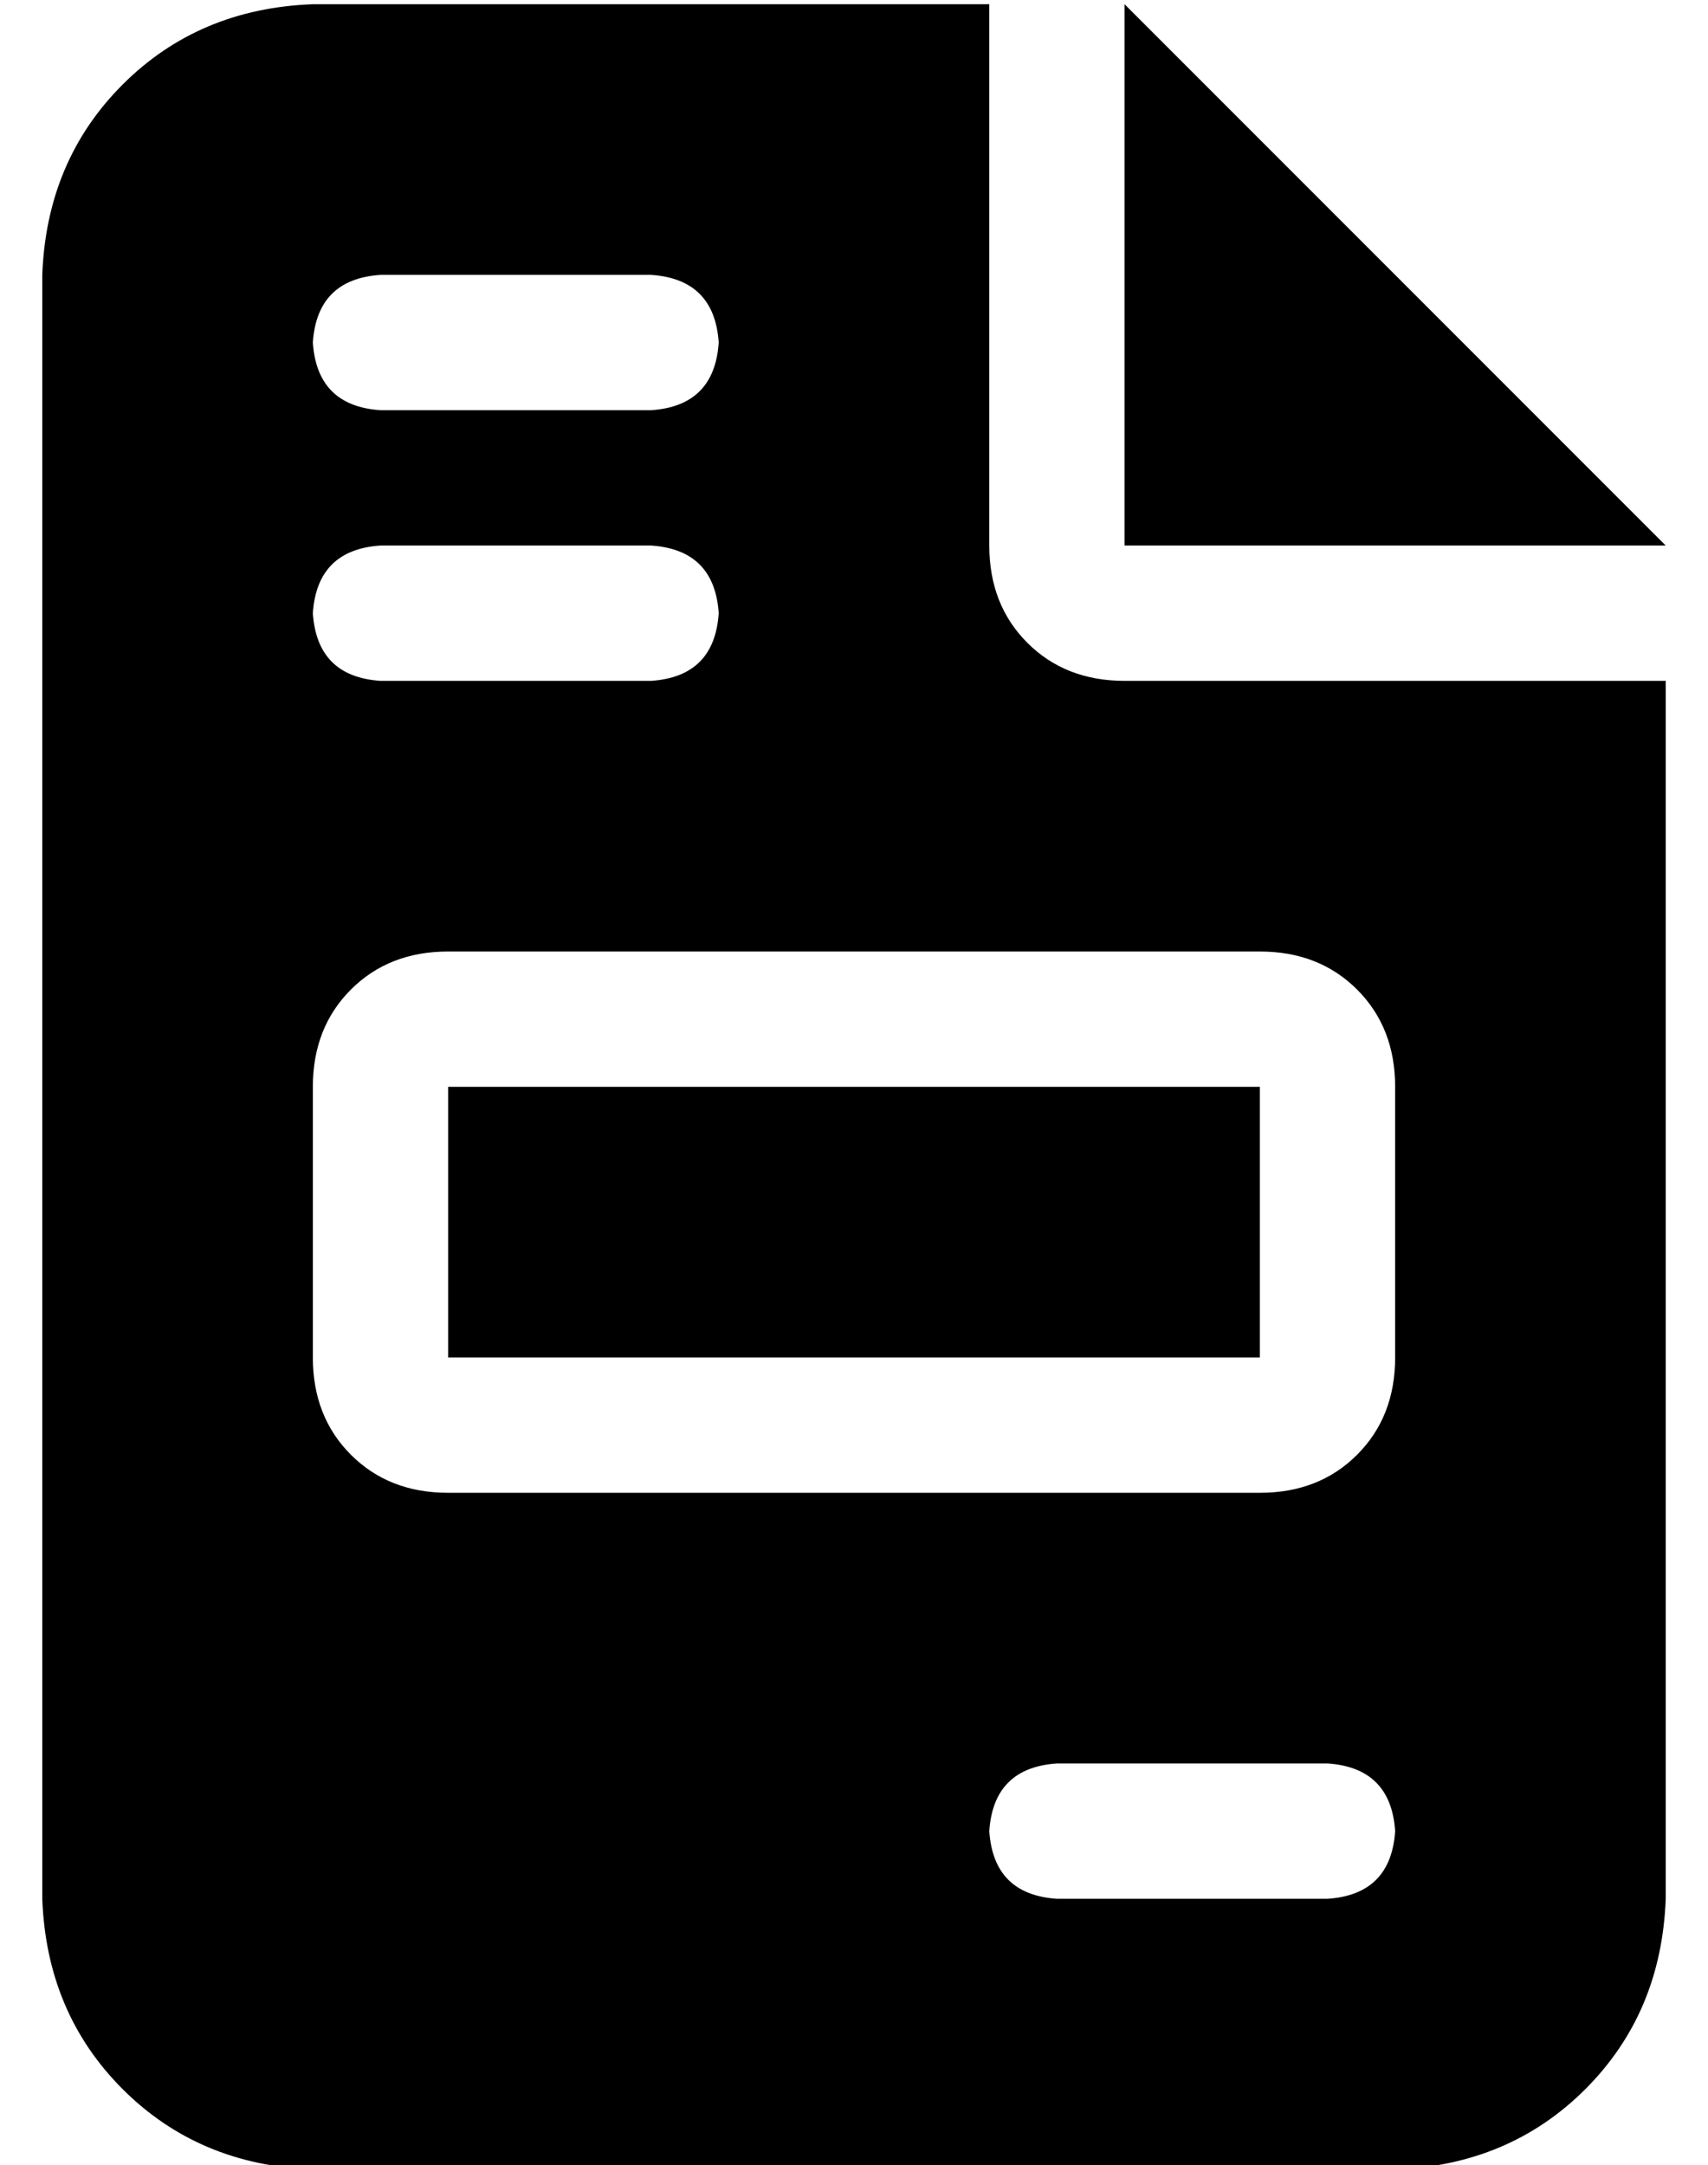 <?xml version="1.0" standalone="no"?>
<!DOCTYPE svg PUBLIC "-//W3C//DTD SVG 1.1//EN" "http://www.w3.org/Graphics/SVG/1.1/DTD/svg11.dtd" >
<svg xmlns="http://www.w3.org/2000/svg" xmlns:xlink="http://www.w3.org/1999/xlink" version="1.1" viewBox="-10 -40 404 512">
   <path fill="currentColor"
d="M64 -39q-27 1 -45 19v0v0q-18 18 -19 45v384v0q1 27 19 45t45 19h256v0q27 -1 45 -19t19 -45v-288v0h-128v0q-14 0 -23 -9t-9 -23v-128v0h-160v0zM256 -39v128v-128v128h128v0l-128 -128v0zM80 25h64h-64h64q15 1 16 16q-1 15 -16 16h-64v0q-15 -1 -16 -16q1 -15 16 -16
v0zM80 89h64h-64h64q15 1 16 16q-1 15 -16 16h-64v0q-15 -1 -16 -16q1 -15 16 -16v0zM96 185h192h-192h192q14 0 23 9t9 23v64v0q0 14 -9 23t-23 9h-192v0q-14 0 -23 -9t-9 -23v-64v0q0 -14 9 -23t23 -9v0zM96 217v64v-64v64h192v0v-64v0h-192v0zM240 377h64h-64h64
q15 1 16 16q-1 15 -16 16h-64v0q-15 -1 -16 -16q1 -15 16 -16v0z" />
</svg>
